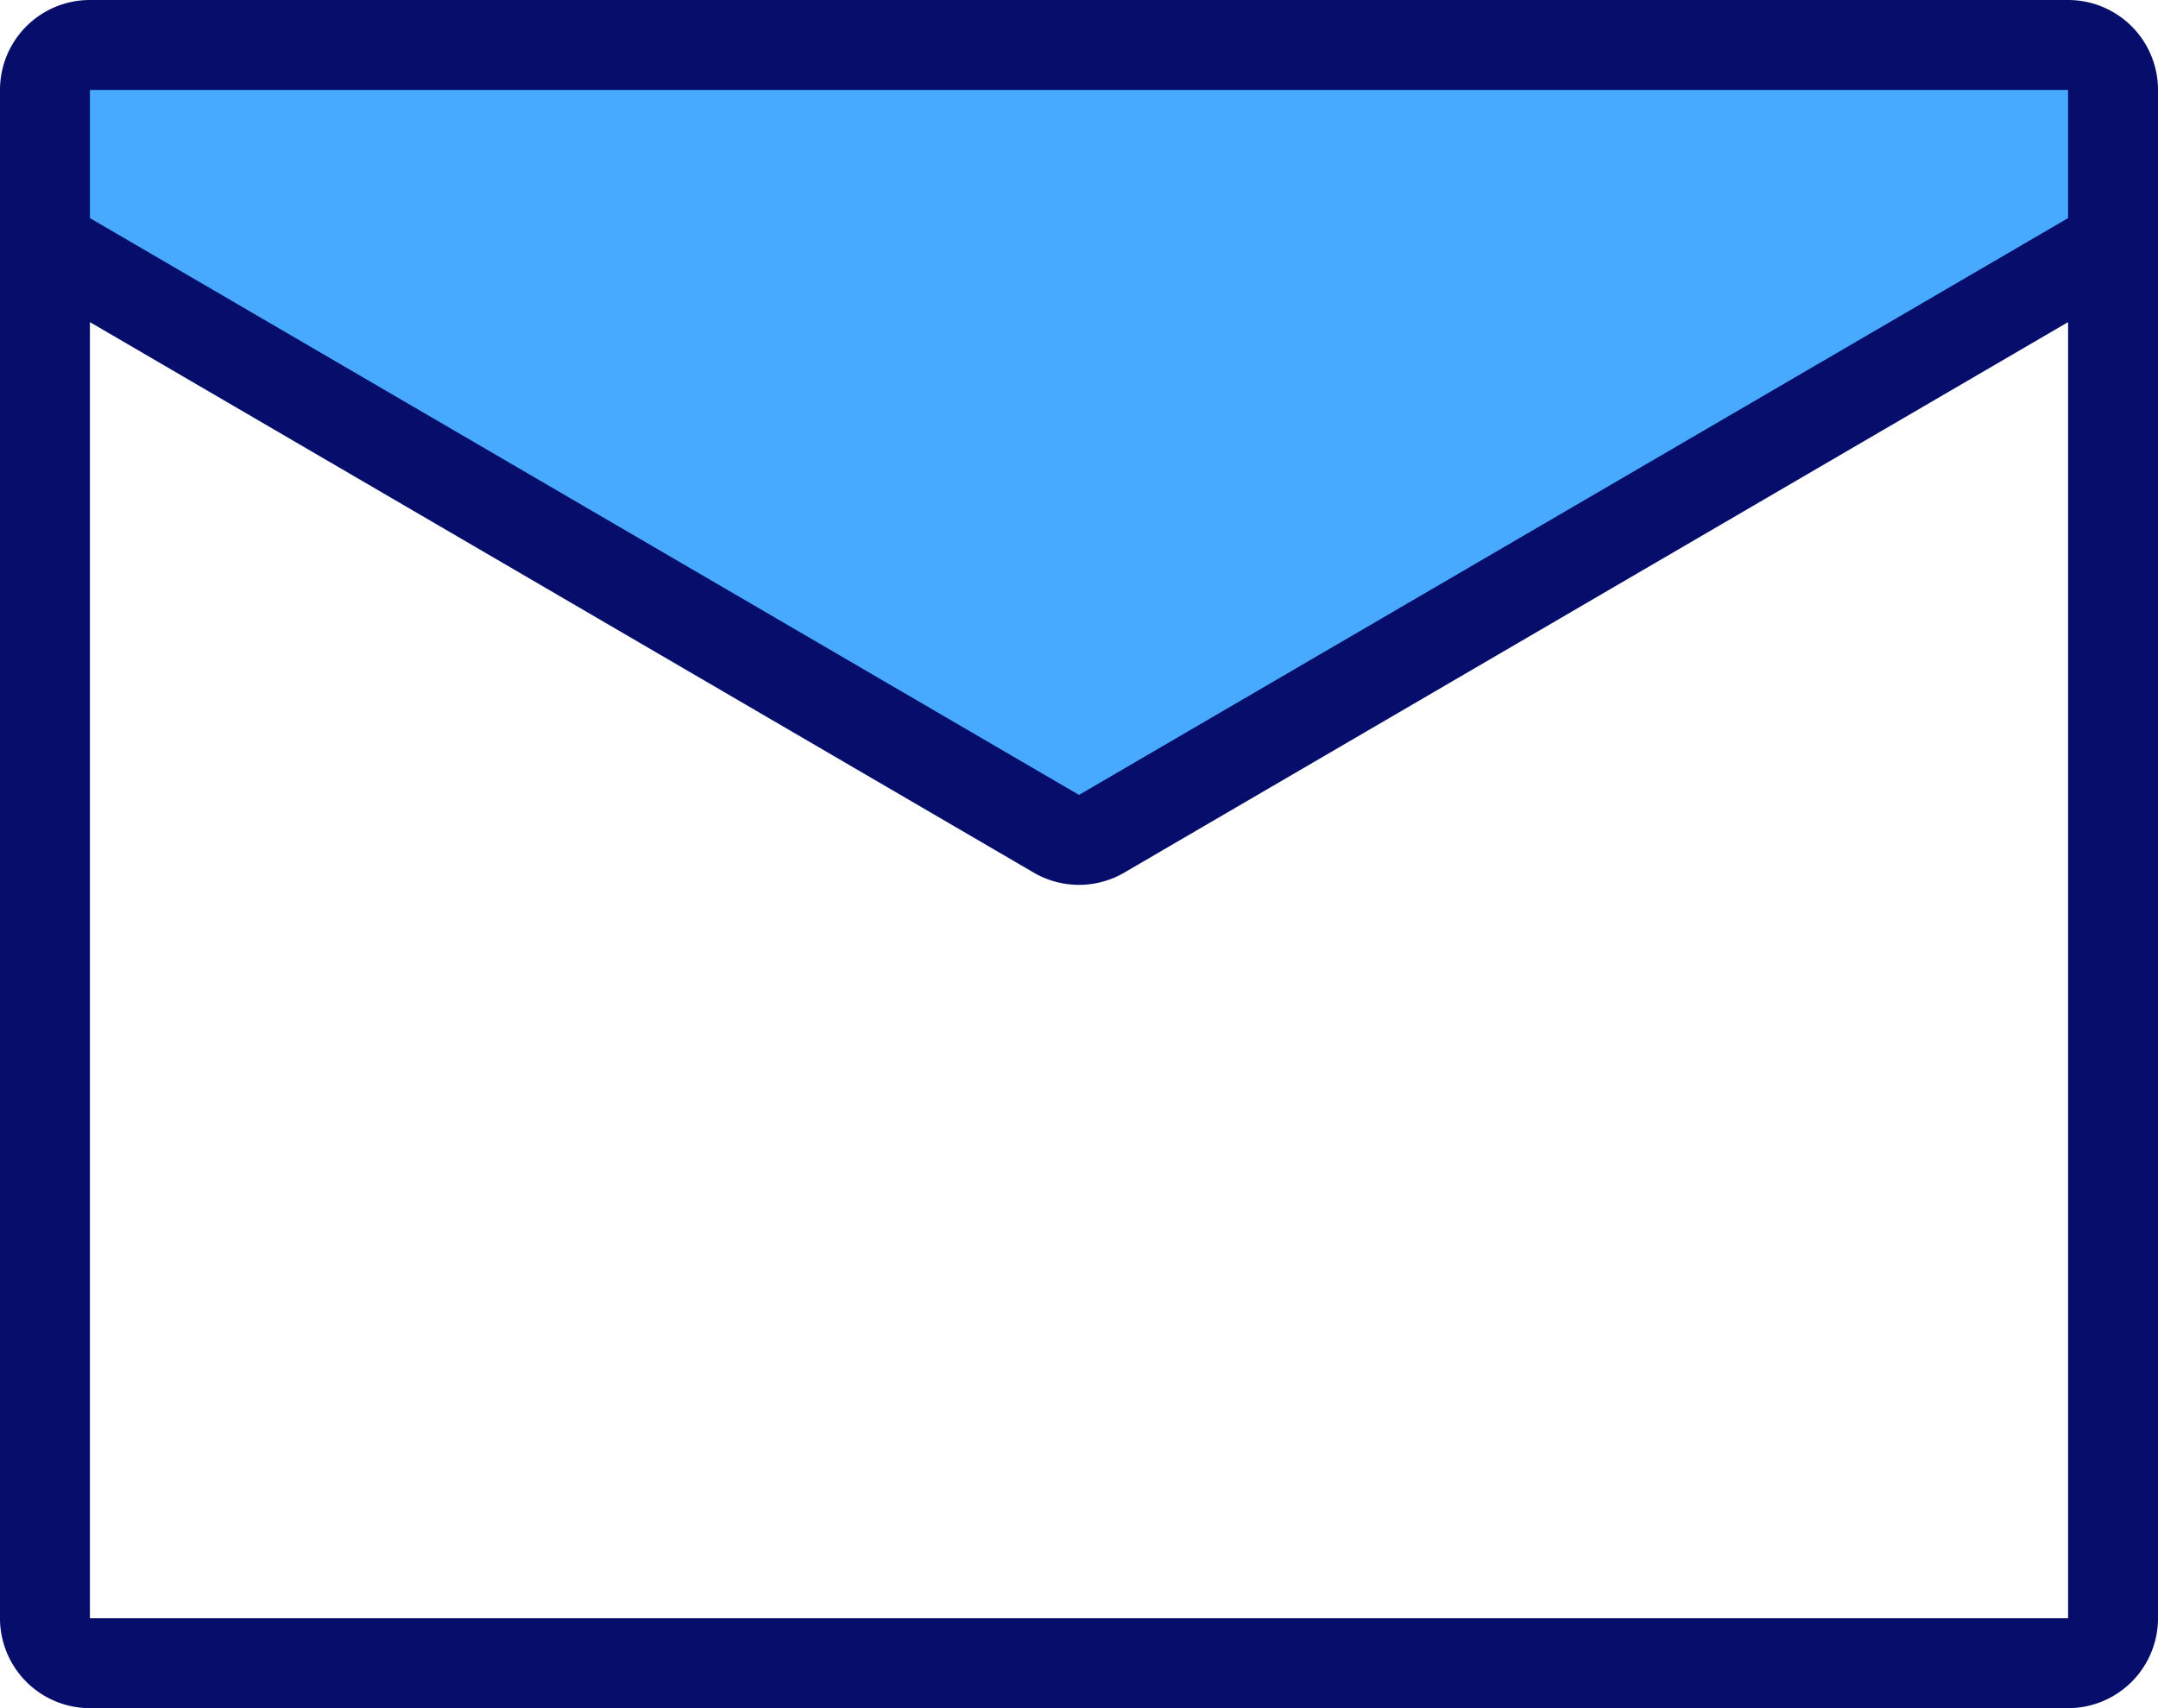 <svg xmlns="http://www.w3.org/2000/svg" width="48" height="38" viewBox="0 0 48 38">
    <g fill="none" fill-rule="evenodd">
        <path fill="#47AAFF" d="M24 18.685a.987.987 0 0 1-.504-.136L1 5.427V2c0-.552.45-1 1-1h44c.55 0 1 .448 1 1v3.426L24.504 18.549a.987.987 0 0 1-.504.136"/>
        <path fill="#060D6A" d="M46 36H2V7.166l20.992 12.246a1.998 1.998 0 0 0 2.016 0L46 7.166V36zM2 2h44v2.852L24 17.684 2 4.852V2zm44-2H2a2 2 0 0 0-2 2v34a2 2 0 0 0 2 2h44a2 2 0 0 0 2-2V2a2 2 0 0 0-2-2z"/>
    </g>
</svg>
